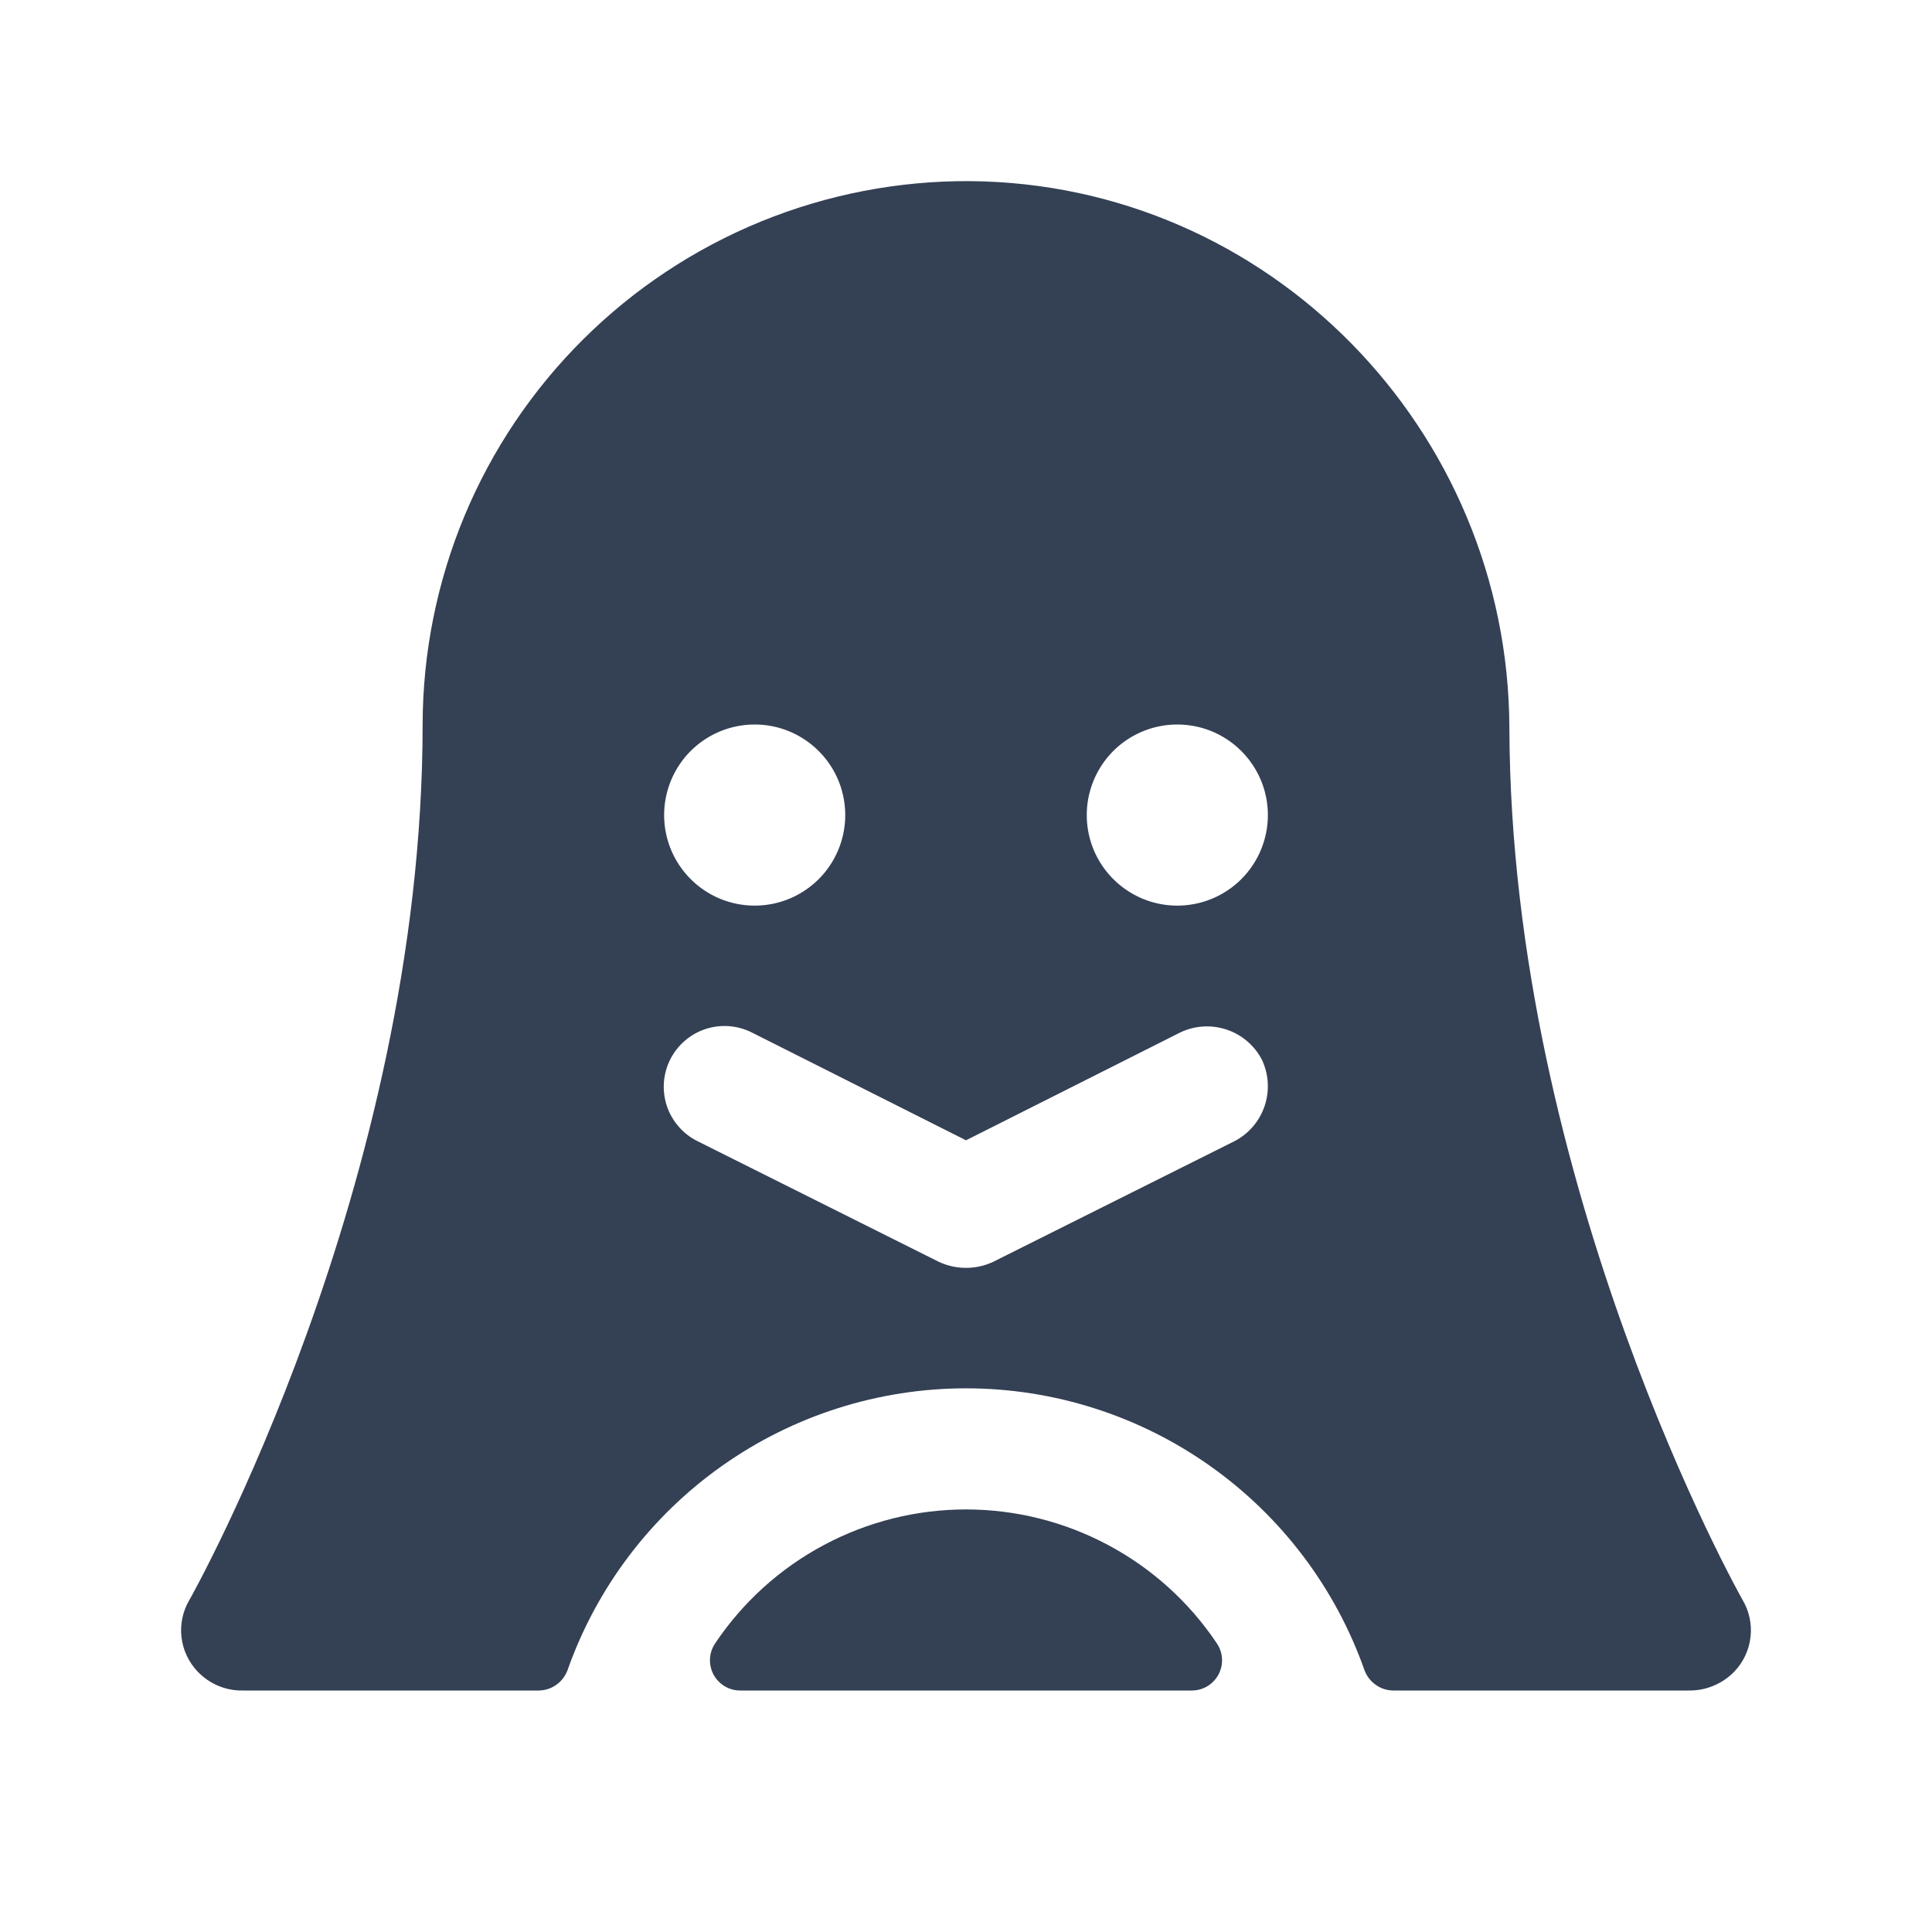 <svg width="32" height="32" viewBox="0 0 32 32" fill="none" xmlns="http://www.w3.org/2000/svg">
<path d="M20.15 27.212C20.203 27.288 20.234 27.376 20.24 27.468C20.246 27.559 20.226 27.651 20.184 27.732C20.141 27.813 20.077 27.881 19.998 27.929C19.919 27.976 19.829 28.001 19.738 28H12.262C12.171 28.001 12.08 27.976 12.002 27.929C11.923 27.881 11.859 27.813 11.816 27.732C11.774 27.651 11.754 27.559 11.76 27.468C11.766 27.376 11.797 27.288 11.85 27.212C12.307 26.532 12.925 25.974 13.649 25.589C14.373 25.203 15.18 25.001 16 25.001C16.82 25.001 17.627 25.203 18.351 25.589C19.075 25.974 19.693 26.532 20.15 27.212ZM28.725 27.688C28.628 27.788 28.511 27.867 28.382 27.921C28.253 27.975 28.115 28.002 27.975 28H23.075C22.971 27.999 22.87 27.966 22.785 27.905C22.7 27.845 22.636 27.76 22.6 27.663C22.118 26.297 21.224 25.116 20.042 24.28C18.86 23.444 17.448 22.995 16 22.995C14.552 22.995 13.14 23.444 11.958 24.28C10.776 25.116 9.882 26.297 9.4 27.663C9.364 27.76 9.3 27.845 9.215 27.905C9.13 27.966 9.029 27.999 8.925 28H4.025C3.885 28.003 3.746 27.977 3.617 27.923C3.488 27.869 3.371 27.789 3.275 27.688C3.125 27.532 3.031 27.331 3.006 27.117C2.981 26.902 3.027 26.686 3.137 26.5C3.175 26.438 7 19.625 7 12C7.002 10.813 7.238 9.639 7.694 8.543C8.151 7.448 8.82 6.454 9.662 5.618C10.504 4.781 11.503 4.12 12.601 3.67C13.7 3.221 14.876 2.993 16.062 3C21.012 3.038 24.988 7.112 25 12.062C25.025 19.663 28.825 26.438 28.863 26.5C28.973 26.686 29.019 26.902 28.994 27.117C28.969 27.331 28.875 27.532 28.725 27.688ZM11 13.5C11 13.797 11.088 14.087 11.253 14.333C11.418 14.58 11.652 14.772 11.926 14.886C12.2 14.999 12.502 15.029 12.793 14.971C13.084 14.913 13.351 14.77 13.561 14.561C13.77 14.351 13.913 14.084 13.971 13.793C14.029 13.502 13.999 13.2 13.886 12.926C13.772 12.652 13.58 12.418 13.333 12.253C13.087 12.088 12.797 12 12.5 12C12.102 12 11.721 12.158 11.439 12.439C11.158 12.721 11 13.102 11 13.5ZM20.9 17.55C20.777 17.315 20.568 17.137 20.316 17.053C20.064 16.969 19.79 16.986 19.55 17.1L16 18.887L12.45 17.1C12.332 17.041 12.203 17.006 12.071 16.996C11.94 16.987 11.807 17.004 11.682 17.045C11.556 17.087 11.441 17.153 11.341 17.24C11.241 17.326 11.159 17.432 11.1 17.55C11.041 17.668 11.006 17.797 10.996 17.929C10.987 18.061 11.004 18.193 11.045 18.318C11.087 18.444 11.153 18.559 11.24 18.659C11.326 18.759 11.432 18.841 11.55 18.9L15.55 20.9C15.691 20.966 15.845 21 16 21C16.155 21 16.309 20.966 16.45 20.9L20.45 18.9C20.685 18.777 20.863 18.568 20.947 18.316C21.031 18.064 21.014 17.79 20.9 17.55ZM21 13.5C21 13.203 20.912 12.913 20.747 12.667C20.582 12.42 20.348 12.228 20.074 12.114C19.8 12.001 19.498 11.971 19.207 12.029C18.916 12.087 18.649 12.23 18.439 12.439C18.23 12.649 18.087 12.916 18.029 13.207C17.971 13.498 18.001 13.8 18.114 14.074C18.228 14.348 18.42 14.582 18.667 14.747C18.913 14.912 19.203 15 19.5 15C19.898 15 20.279 14.842 20.561 14.561C20.842 14.279 21 13.898 21 13.5Z" fill="#344054"/>
</svg>
